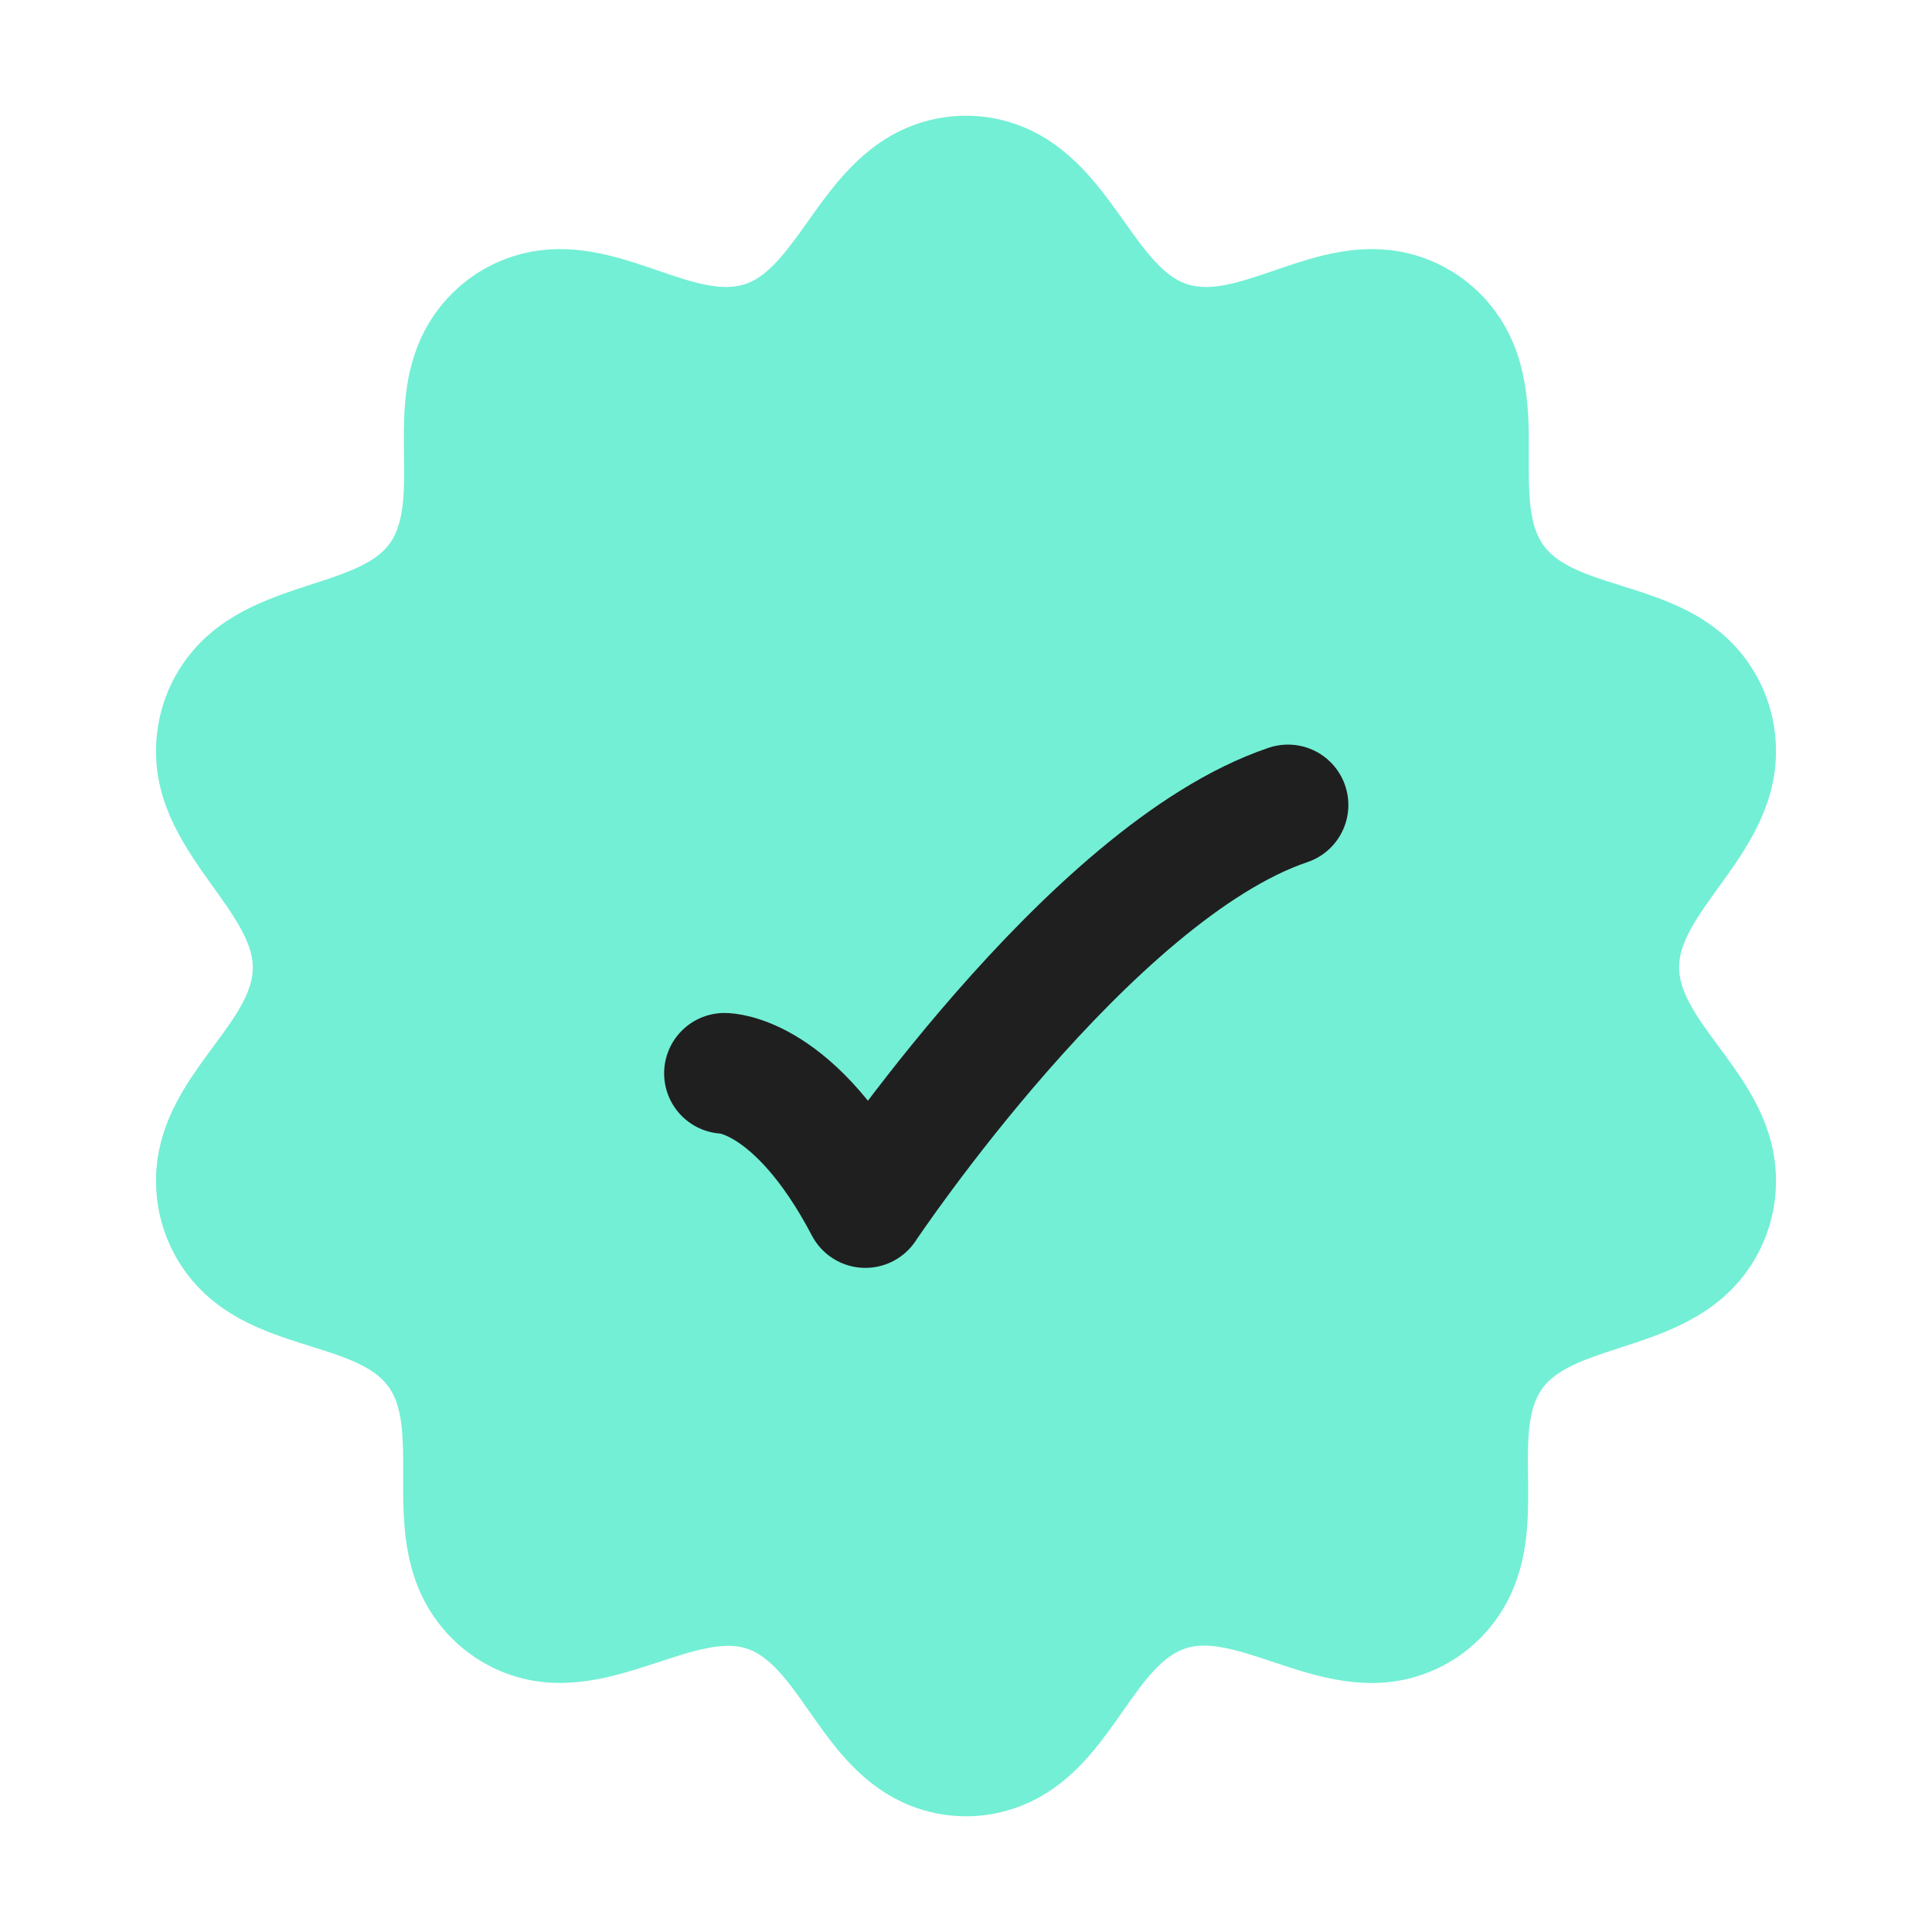 <svg width="32" height="32" viewBox="0 0 32 32" fill="none" xmlns="http://www.w3.org/2000/svg">
<path d="M15.352 2.791C15.769 2.625 16.231 2.625 16.648 2.791C17.989 3.325 18.252 5.383 19.835 5.498C20.95 5.579 22.044 4.649 23.163 4.928C23.614 5.04 24.004 5.328 24.248 5.729C24.996 6.958 24.03 8.764 25.251 9.784C26.099 10.492 27.5 10.4 28.237 11.268C28.548 11.634 28.7 12.111 28.66 12.592C28.542 14.022 26.718 14.917 27.119 16.459C27.397 17.526 28.567 18.276 28.66 19.409C28.7 19.889 28.548 20.366 28.237 20.732C27.311 21.823 25.308 21.463 24.73 22.942C24.325 23.979 24.845 25.29 24.248 26.271C24.004 26.672 23.614 26.96 23.163 27.073C21.774 27.418 20.364 25.926 19.027 26.768C18.072 27.369 17.73 28.778 16.648 29.209C16.231 29.375 15.769 29.375 15.352 29.209C14.27 28.778 13.928 27.369 12.973 26.768C11.653 25.937 10.203 27.413 8.837 27.073C8.386 26.96 7.996 26.672 7.752 26.271C7.004 25.043 7.969 23.236 6.749 22.216C5.901 21.508 4.5 21.6 3.763 20.732C3.452 20.366 3.3 19.889 3.34 19.409C3.433 18.276 4.603 17.526 4.881 16.459C5.277 14.933 3.456 14.001 3.34 12.592C3.3 12.111 3.452 11.634 3.763 11.268C4.689 10.177 6.692 10.537 7.27 9.059C7.676 8.021 7.155 6.71 7.752 5.729C7.996 5.328 8.386 5.04 8.837 4.928C9.956 4.649 11.05 5.579 12.165 5.498C13.748 5.383 14.011 3.325 15.352 2.791Z" fill="#73EFD5" stroke="#73EFD5" stroke-width="1.5" stroke-linejoin="round"/>
<path d="M12 17.778C12 17.778 13.167 17.778 14.333 20C14.333 20 18.039 14.444 21.333 13.333" stroke="#1F1F1F" stroke-width="2" stroke-linecap="round" stroke-linejoin="round"/>
</svg>
